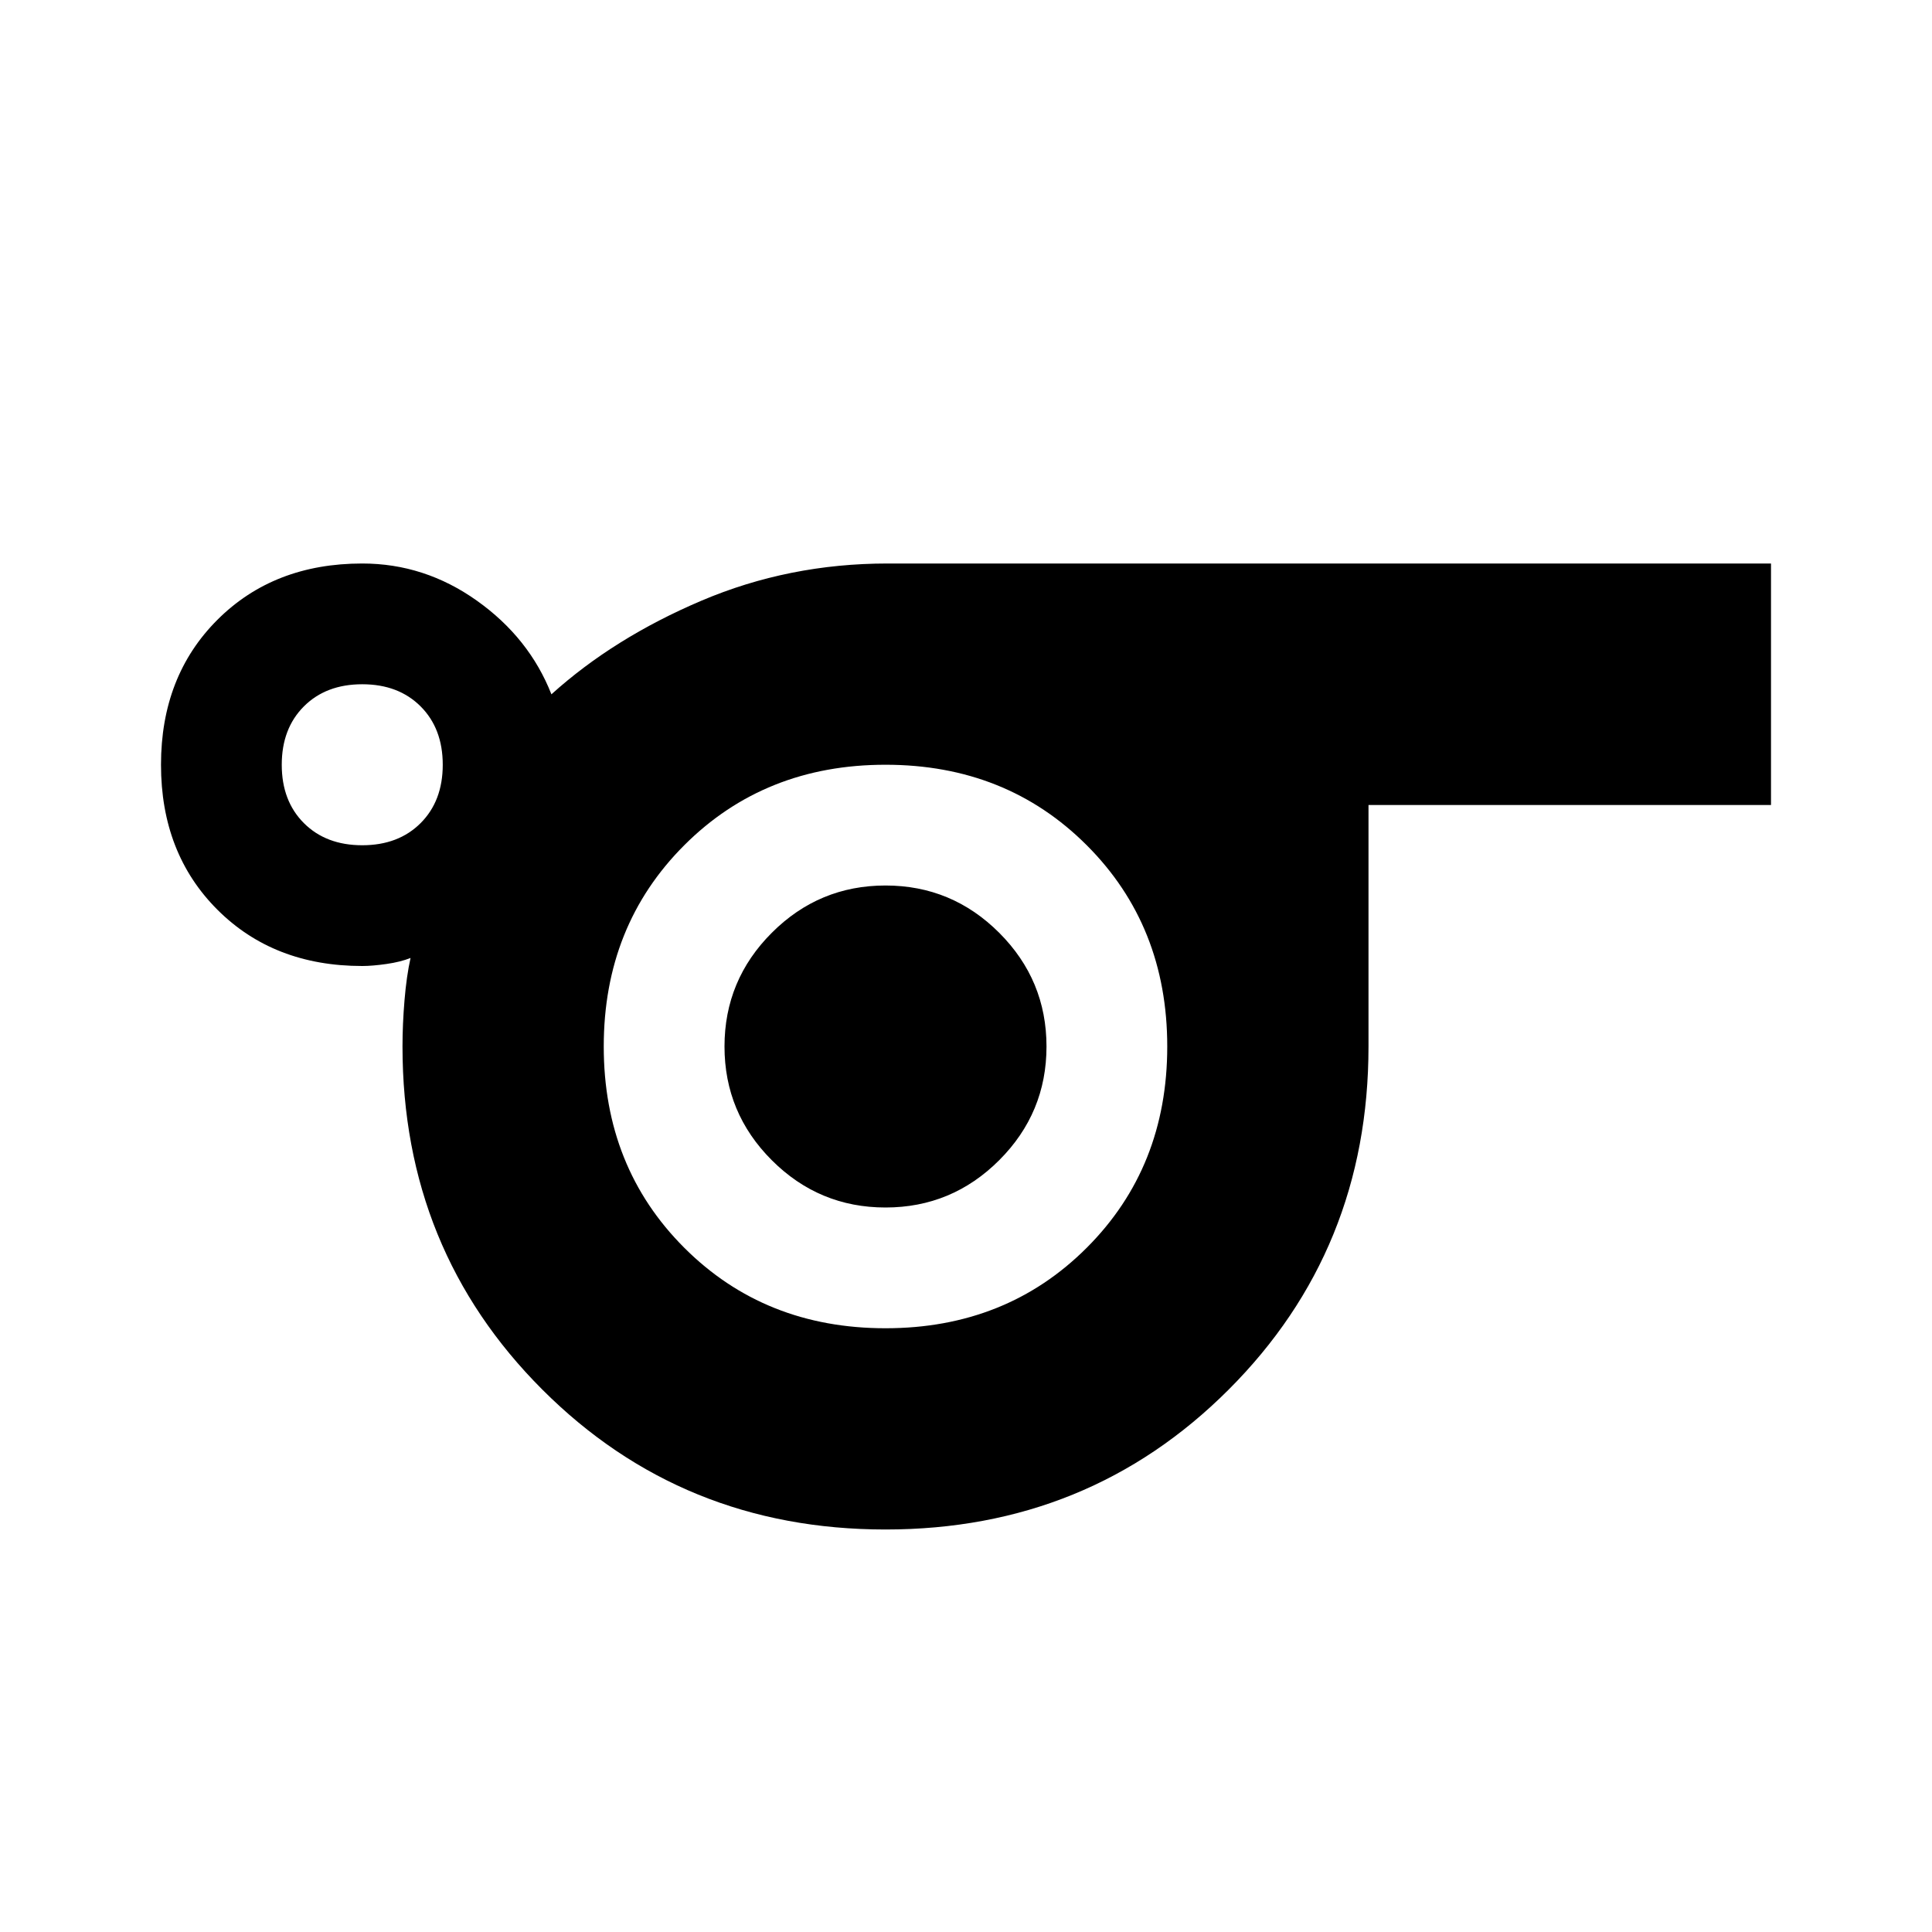 <svg xmlns="http://www.w3.org/2000/svg" viewBox="0 -960 960 960"><path d="M440-200q-101 0-170.5-69.5T200-440q0-11 1-23t3-21q-5 2-12 3t-12 1q-44 0-72-28t-28-72q0-44 28-72t72-28q31 0 57 18.5t37 46.5q31-28 74.5-46.5T441-680h439v120H680v120q0 101-69.5 170.5T440-200ZM180-540q18 0 29-11t11-29q0-18-11-29t-29-11q-18 0-29 11t-11 29q0 18 11 29t29 11Zm260 240q60 0 100-40t40-100q0-60-40-100t-100-40q-60 0-100 40t-40 100q0 60 40 100t100 40Zm0-60q33 0 56.5-23.5T520-440q0-33-23.5-56.5T440-520q-33 0-56.5 23.5T360-440q0 33 23.5 56.5T440-360Zm0-80Z"/></svg>